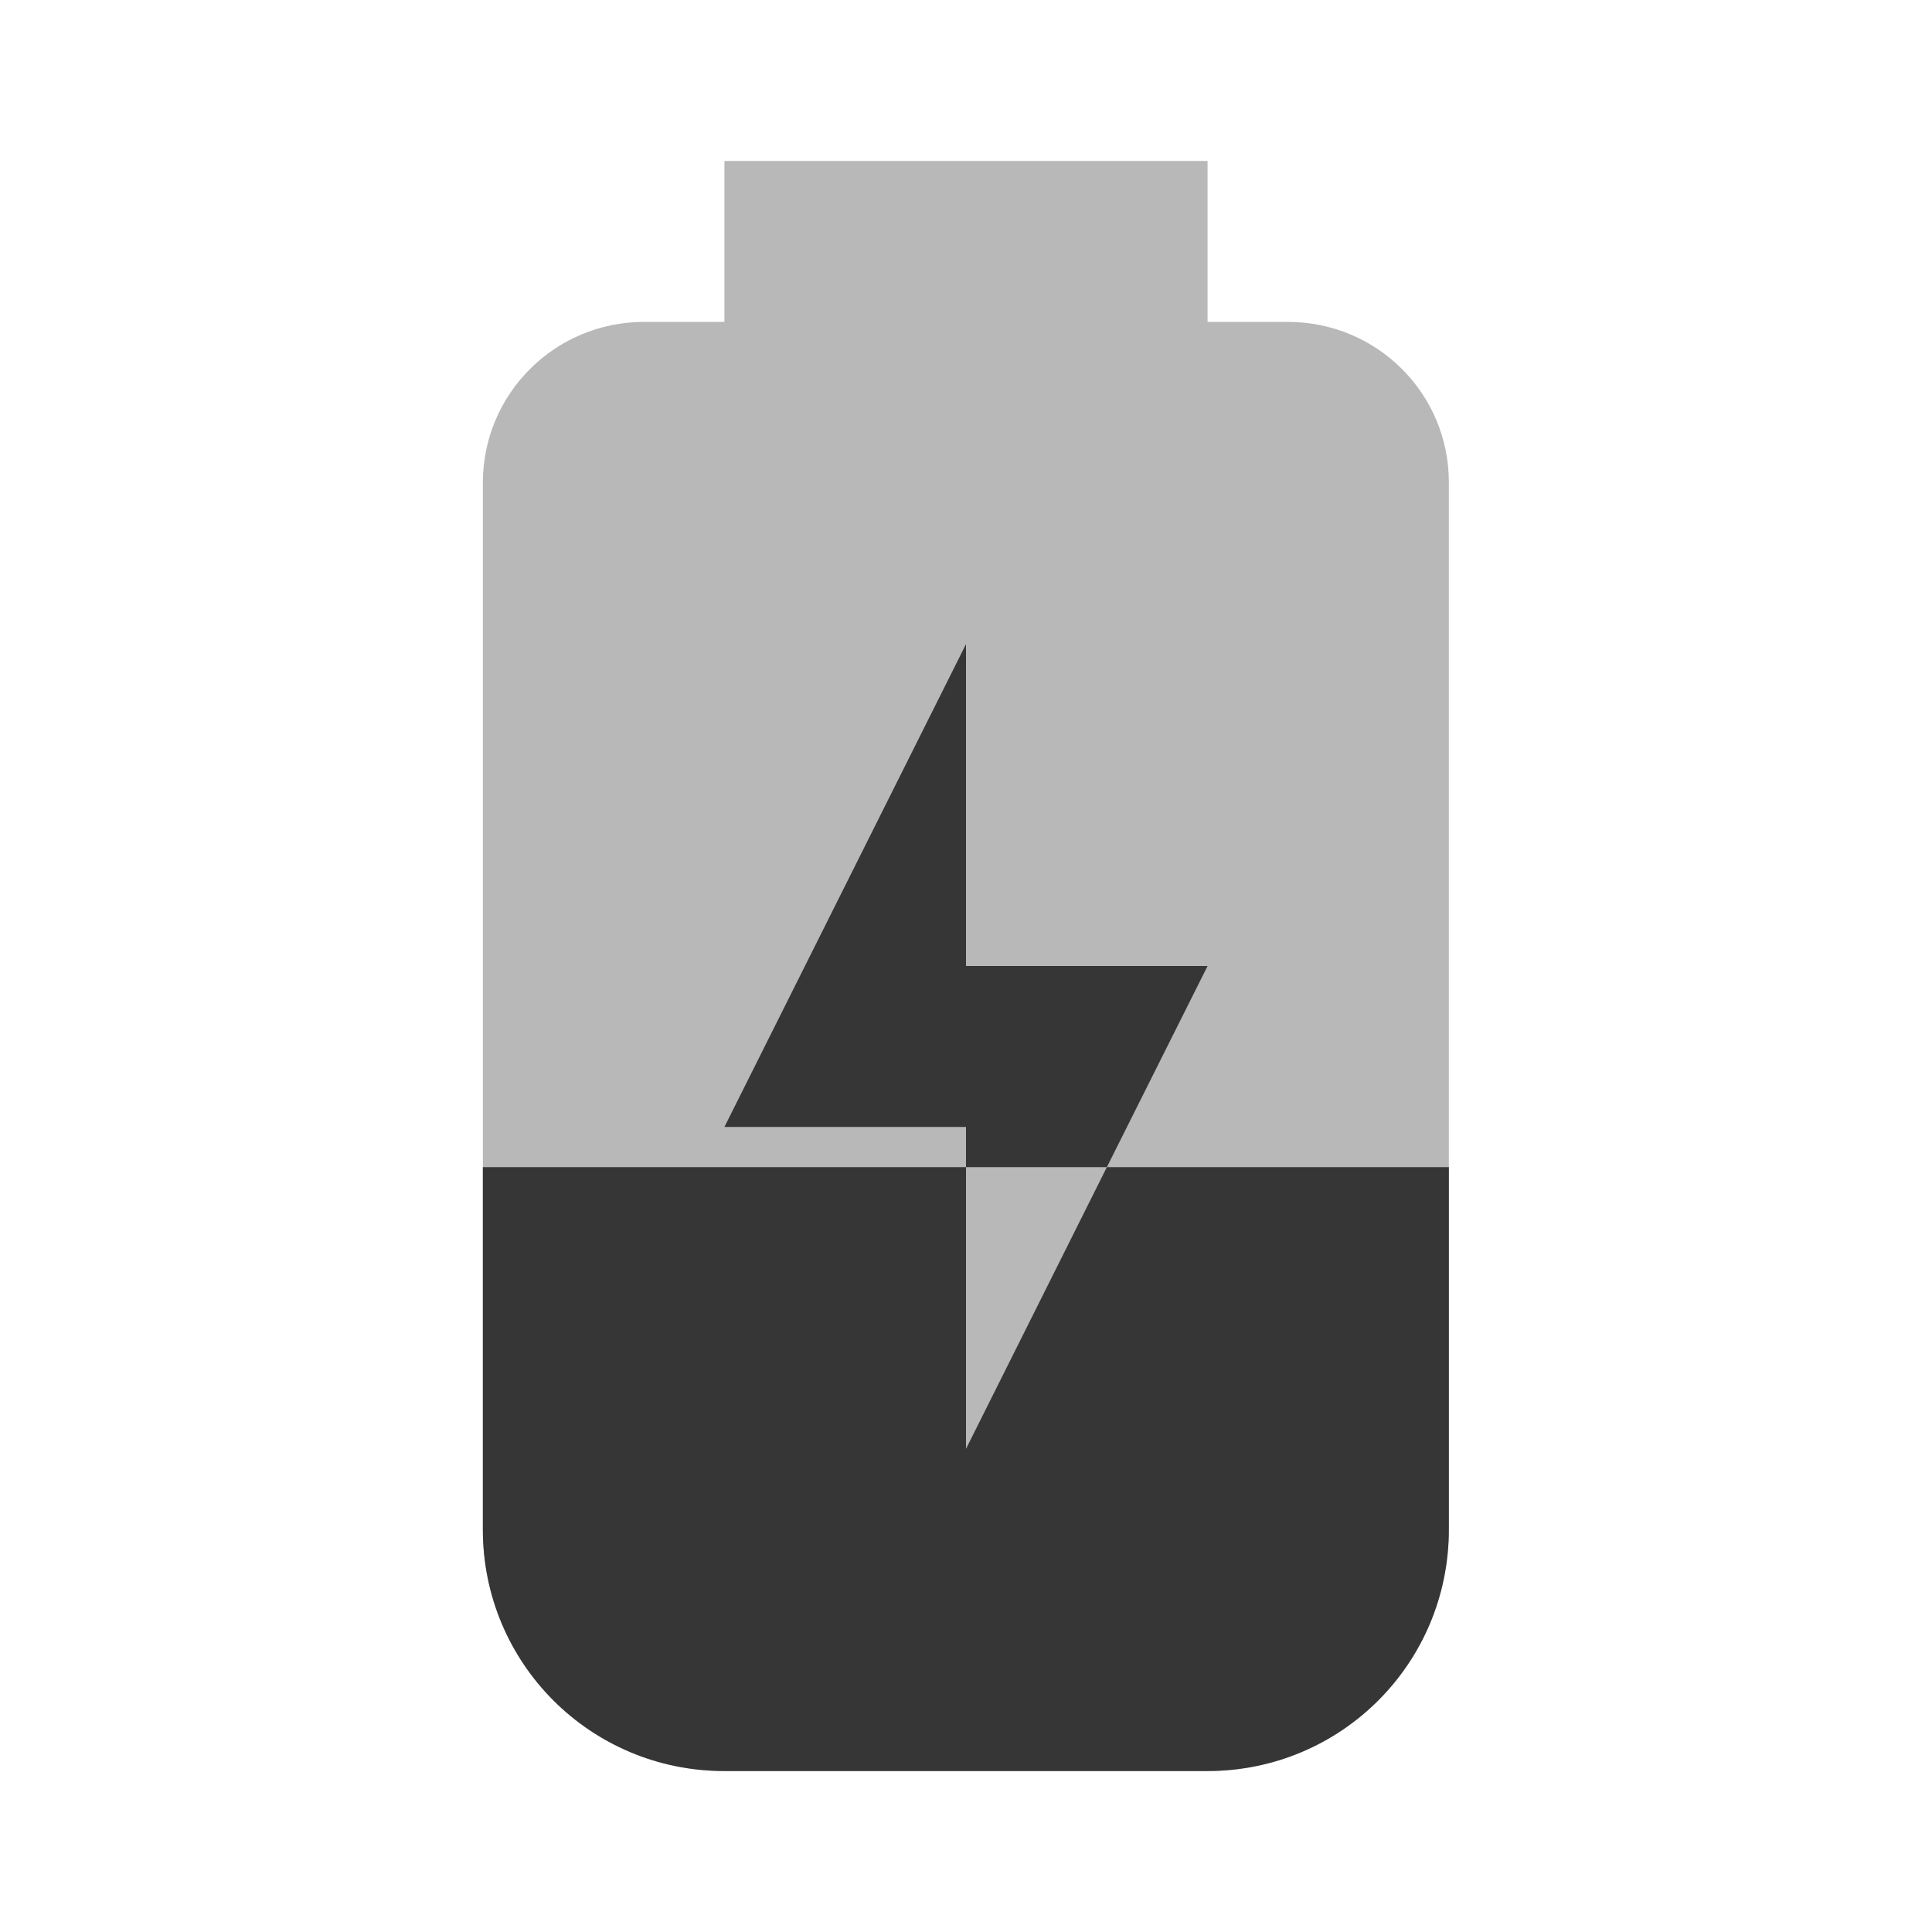 <?xml version="1.0" encoding="UTF-8" standalone="no"?>
<!-- Created with Inkscape (http://www.inkscape.org/) -->

<svg
   width="24"
   height="24"
   viewBox="0 0 6.35 6.35"
   version="1.1"
   id="svg5"
   inkscape:version="1.1.1 (3bf5ae0d25, 2021-09-20, custom)"
   sodipodi:docname="battery-low-charging.svg"
   xmlns:inkscape="http://www.inkscape.org/namespaces/inkscape"
   xmlns:sodipodi="http://sodipodi.sourceforge.net/DTD/sodipodi-0.dtd"
   xmlns="http://www.w3.org/2000/svg"
   xmlns:svg="http://www.w3.org/2000/svg">
  <sodipodi:namedview
     id="namedview7"
     pagecolor="#ffffff"
     bordercolor="#666666"
     borderopacity="1.0"
     inkscape:pageshadow="2"
     inkscape:pageopacity="0.0"
     inkscape:pagecheckerboard="0"
     inkscape:document-units="px"
     showgrid="false"
     units="px"
     height="22px"
     showguides="false"
     inkscape:zoom="35.59091"
     inkscape:cx="10.213282"
     inkscape:cy="7.0945081"
     inkscape:window-width="1920"
     inkscape:window-height="999"
     inkscape:window-x="0"
     inkscape:window-y="0"
     inkscape:window-maximized="0"
     inkscape:current-layer="svg5" />
  <defs
     id="defs2" />
  <path
     id="rect846"
     style="opacity:0.35;fill:#363636;fill-opacity:1;stroke-width:0.132;stroke-linejoin:round"
     d="M 2.381,0.529 V 1.058 H 2.117 C 1.824,1.058 1.587,1.294 1.587,1.587 v 3.44 c 0,0.44 0.354,0.794 0.794,0.794 h 1.587 c 0.44,0 0.794,-0.354 0.794,-0.794 V 1.587 C 4.763,1.294 4.526,1.058 4.233,1.058 H 3.969 V 0.529 Z" />
  <path
     id="rect2470"
     style="fill:#363636;fill-opacity:1;stroke-width:0.132;stroke-linejoin:round"
     d="m 3.175,2.117 -0.794,1.587 h 0.794 V 3.836 H 3.638 L 3.969,3.175 h -0.794 z M 3.638,3.836 3.175,4.762 V 3.836 H 1.587 v 1.191 c 0,0.44 0.354,0.794 0.794,0.794 h 1.587 c 0.44,0 0.794,-0.354 0.794,-0.794 v -1.191 z" />
</svg>

